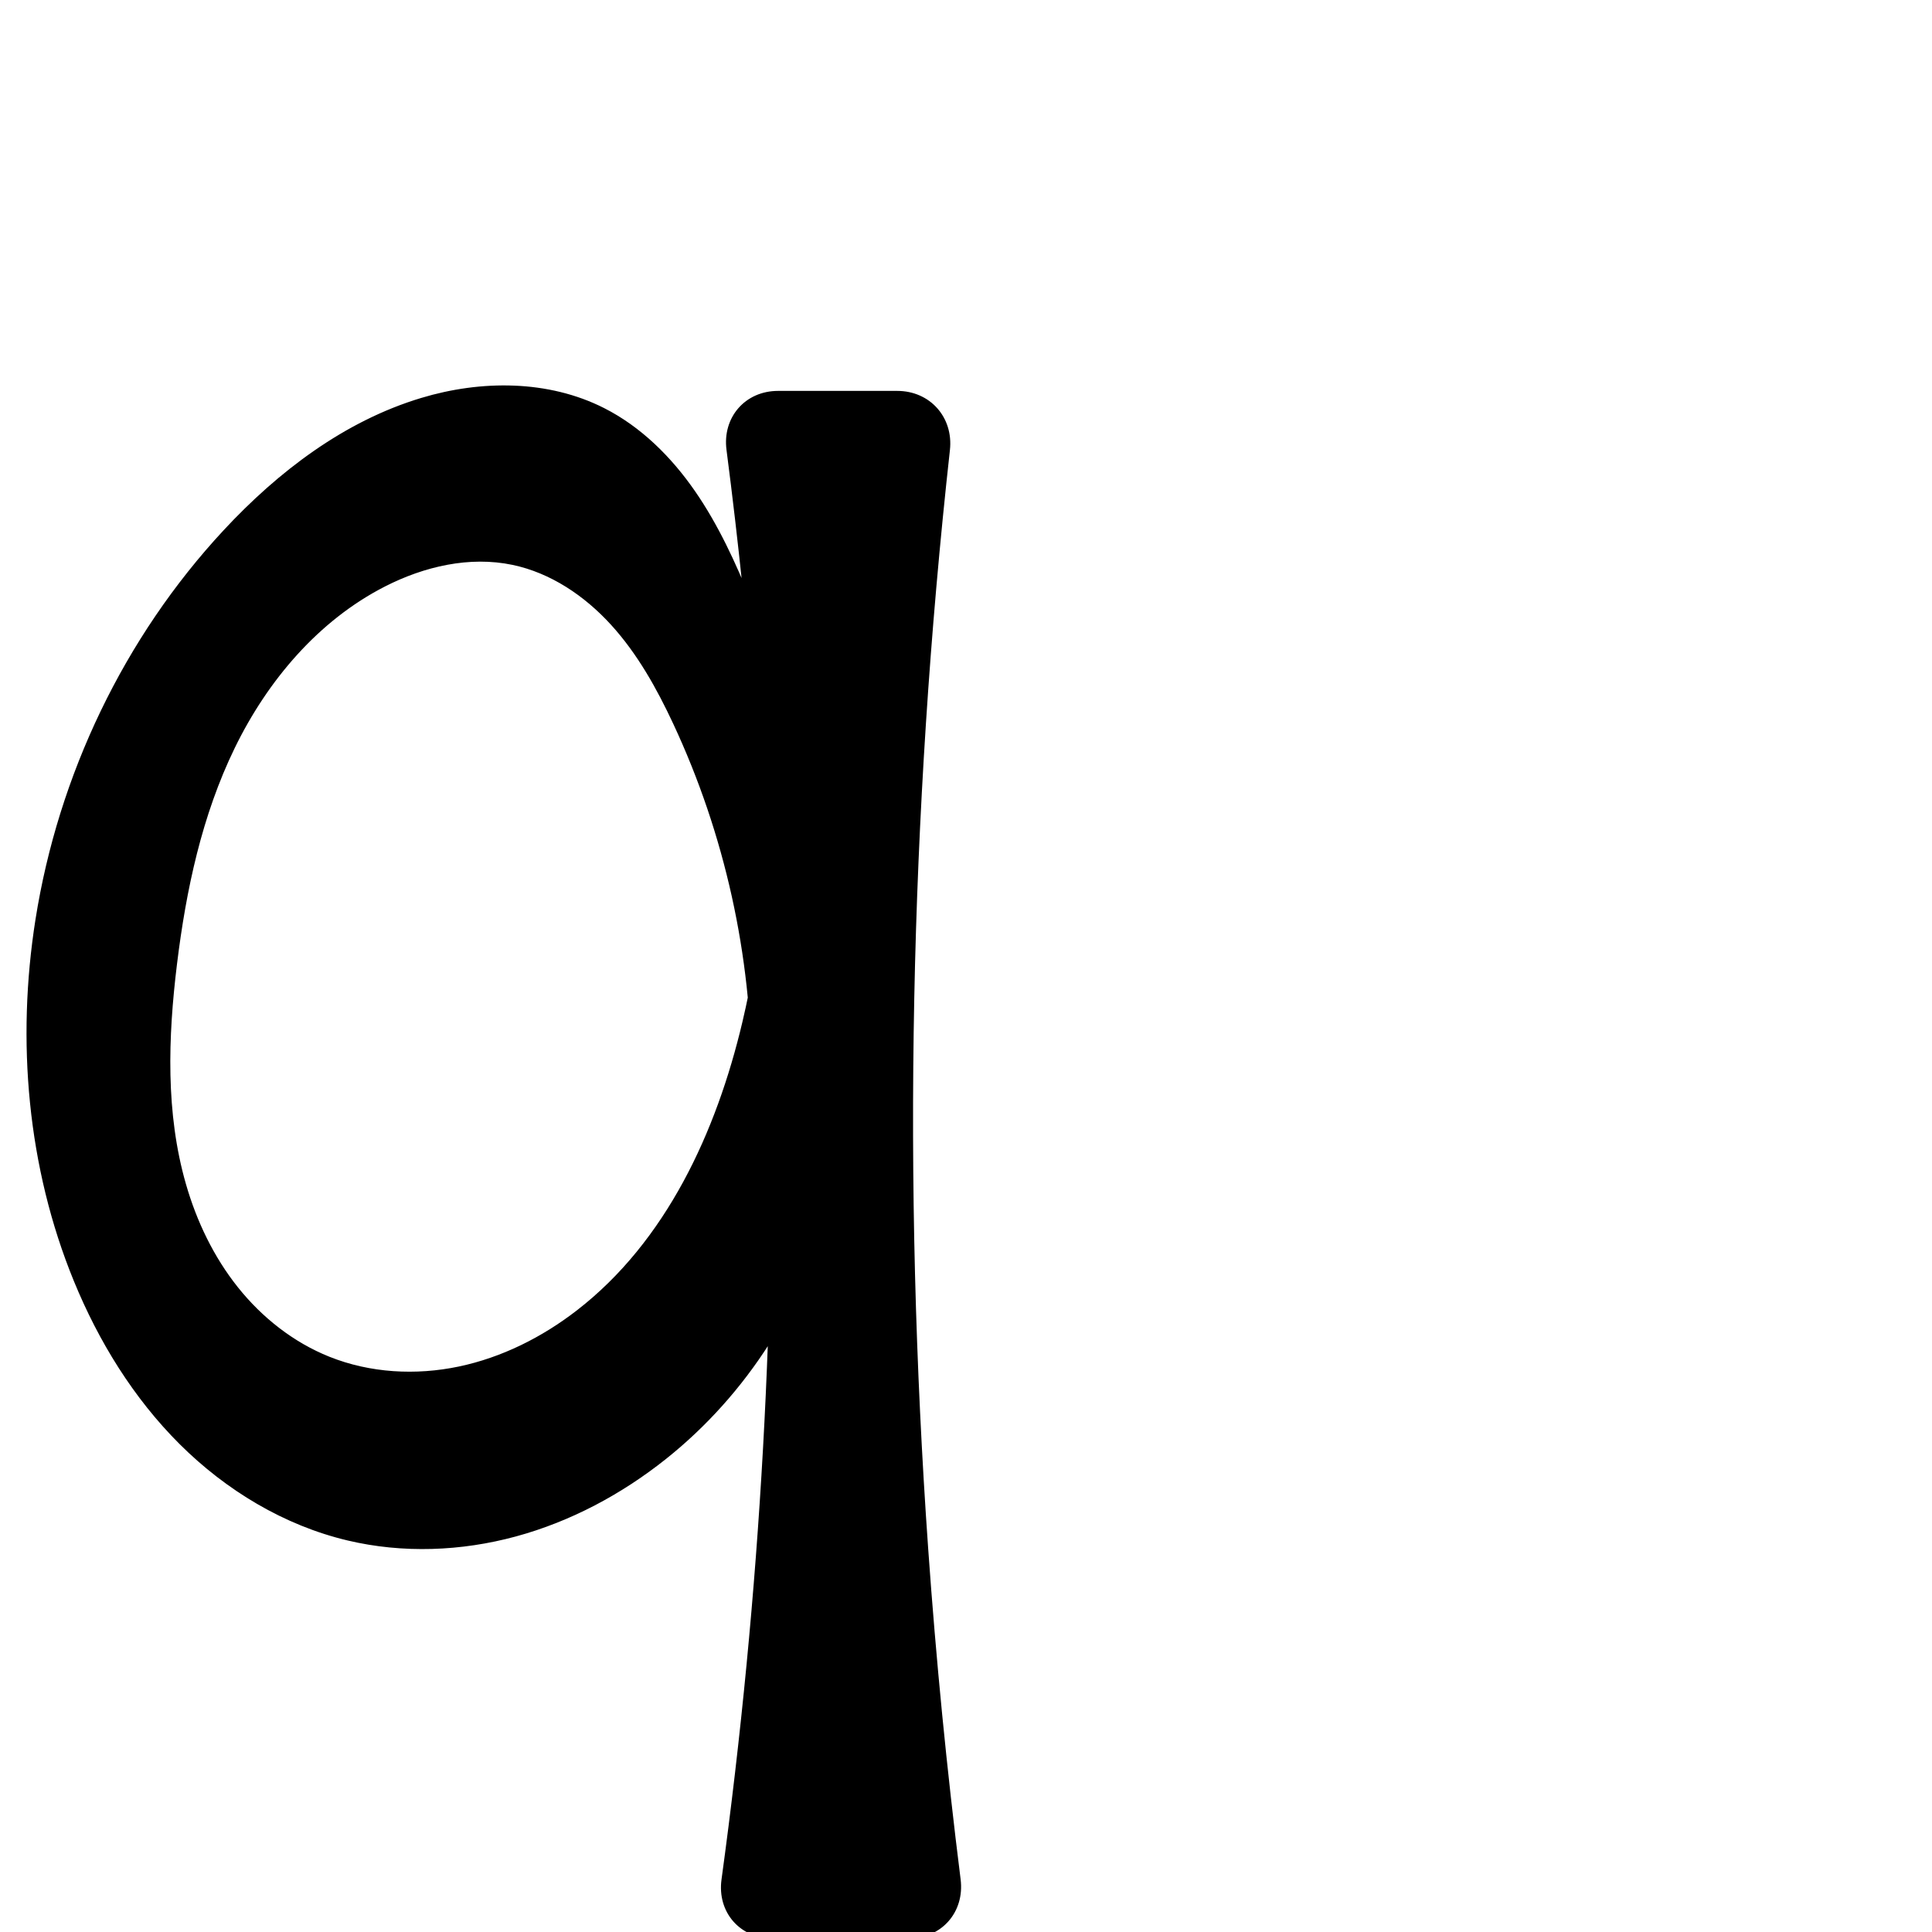<?xml version="1.0" encoding="UTF-8" standalone="no"?>
<svg
   xmlns:dc="http://purl.org/dc/elements/1.1/"
   xmlns:cc="http://creativecommons.org/ns#"
   xmlns:rdf="http://www.w3.org/1999/02/22-rdf-syntax-ns#"
   xmlns:svg="http://www.w3.org/2000/svg"
   xmlns="http://www.w3.org/2000/svg"
   xmlns:sodipodi="http://sodipodi.sourceforge.net/DTD/sodipodi-0.dtd"
   xmlns:inkscape="http://www.inkscape.org/namespaces/inkscape"
   xml:space="preserve"
   width="1000"
   height="1000"
   version="1.1"
   style="clip-rule:evenodd;fill-rule:evenodd;image-rendering:optimizeQuality;shape-rendering:geometricPrecision;text-rendering:geometricPrecision"
   viewBox="0 0 1000 1000"
   id="svg10"
   sodipodi:docname="q.svg"
   inkscape:version="1.0.2 (e86c870879, 2021-01-15)"><sodipodi:namedview
   pagecolor="#ffffff"
   bordercolor="#666666"
   borderopacity="1"
   objecttolerance="10"
   gridtolerance="10"
   guidetolerance="10"
   inkscape:pageopacity="0"
   inkscape:pageshadow="2"
   inkscape:window-width="1920"
   inkscape:window-height="1007"
   id="namedview12"
   showgrid="false"
   inkscape:zoom="0.6002692"
   inkscape:cx="15.415157"
   inkscape:cy="367.71508"
   inkscape:window-x="1920"
   inkscape:window-y="0"
   inkscape:window-maximized="1"
   inkscape:current-layer="svg10"
   showguides="true"
   inkscape:guide-bbox="true"
   inkscape:document-rotation="0"><sodipodi:guide
   position="0,1000"
   orientation="0,1"
   id="guide16"
   inkscape:label=""
   inkscape:locked="true"
   inkscape:color="rgb(0,0,255)" /><sodipodi:guide
   position="1763.312,2036.169"
   orientation="1000,0"
   id="guide18" /><sodipodi:guide
   position="0,200"
   orientation="0,1"
   id="guide20"
   inkscape:label="base"
   inkscape:locked="true"
   inkscape:color="rgb(0,0,255)" /><inkscape:grid
   type="xygrid"
   id="grid24"
   originx="-473.376"
   originy="-489.692" /><sodipodi:guide
   position="0,0"
   orientation="0,1"
   id="guide34"
   inkscape:label="bottom"
   inkscape:locked="true"
   inkscape:color="rgb(0,0,255)" /><sodipodi:guide
   position="225.051,1693.319"
   orientation="0,1"
   id="guide44"
   inkscape:label=""
   inkscape:locked="false"
   inkscape:color="rgb(0,0,255)" /><sodipodi:guide
   position="0,900"
   orientation="0,1"
   id="guide46"
   inkscape:label=""
   inkscape:locked="true"
   inkscape:color="rgb(0,0,255)" /><sodipodi:guide
   position="511.762,702.943"
   orientation="1,0"
   id="guide841"
   inkscape:label="width" />    <sodipodi:guide
   position="-15.636,798.83"
   orientation="0,-1"
   id="guide851" /><sodipodi:guide
   position="402.87,499.357"
   orientation="0,-1"
   id="guide852" /></sodipodi:namedview>
 <defs
   id="defs4"><inkscape:path-effect
   effect="fillet_chamfer"
   id="path-effect887"
   is_visible="true"
   lpeversion="1"
   satellites_param="F,0,0,1,0,0,0,1 @ F,0,1,1,0,30.242,0,1 @ F,0,1,1,0,30.242,0,1 @ F,0,0,1,0,0,0,1 @ F,0,1,1,0,30.242,0,1 @ F,0,1,1,0,30.242,0,1 | F,0,0,1,0,0,0,1 @ F,0,0,1,0,0,0,1 @ F,0,0,1,0,0,0,1 @ F,0,0,1,0,0,0,1 @ F,0,0,1,0,0,0,1 @ F,0,0,1,0,0,0,1 @ F,0,0,1,0,0,0,1 @ F,0,0,1,0,0,0,1 @ F,0,0,1,0,0,0,1 @ F,0,0,1,0,0,0,1 @ F,0,0,1,0,0,0,1 @ F,0,0,1,0,0,0,1 @ F,0,0,1,0,0,0,1 @ F,0,0,1,0,0,0,1 @ F,0,0,1,0,0,0,1 @ F,0,0,1,0,0,0,1 @ F,0,0,1,0,0,0,1 @ F,0,0,1,0,0,0,1 @ F,0,0,1,0,0,0,1 @ F,0,0,1,0,0,0,1 @ F,0,0,1,0,0,0,1 @ F,0,0,1,0,0,0,1 @ F,0,0,1,0,0,0,1 @ F,0,0,1,0,0,0,1 @ F,0,0,1,0,0,0,1 @ F,0,0,1,0,0,0,1 @ F,0,0,1,0,0,0,1"
   unit="px"
   method="auto"
   mode="F"
   radius="0"
   chamfer_steps="1"
   flexible="false"
   use_knot_distance="true"
   apply_no_radius="true"
   apply_with_radius="true"
   only_selected="true"
   hide_knots="false" /><inkscape:path-effect
   effect="spiro"
   id="path-effect884"
   is_visible="true"
   lpeversion="1" /><inkscape:path-effect
   effect="fillet_chamfer"
   id="path-effect879"
   is_visible="true"
   lpeversion="1"
   satellites_param="F,0,0,1,0,0,0,1 @ F,0,0,1,0,0,0,1 @ F,0,0,1,0,0,0,1 @ F,0,0,1,0,0,0,1 @ F,0,0,1,0,0,0,1 @ F,0,0,1,0,0,0,1 @ F,0,0,1,0,0,0,1 @ F,0,1,1,0,0,0,1 @ F,0,1,1,0,0,0,1 @ F,0,0,1,0,0,0,1 @ F,0,0,1,0,0,0,1 @ F,0,0,1,0,0,0,1 @ F,0,0,1,0,0,0,1 @ F,0,0,1,0,0,0,1 @ F,0,0,1,0,0,0,1 @ F,0,0,1,0,0,0,1 @ F,0,0,1,0,0,0,1 @ F,0,0,1,0,0,0,1 @ F,0,0,1,0,0,0,1 @ F,0,0,1,0,0,0,1 @ F,0,0,1,0,0,0,1 @ F,0,0,1,0,0,0,1 @ F,0,0,1,0,0,0,1 @ F,0,0,1,0,0,0,1 @ F,0,0,1,0,0,0,1 @ F,0,0,1,0,0,0,1"
   unit="px"
   method="auto"
   mode="F"
   radius="0"
   chamfer_steps="1"
   flexible="false"
   use_knot_distance="true"
   apply_no_radius="true"
   apply_with_radius="true"
   only_selected="true"
   hide_knots="false" /><inkscape:path-effect
   effect="spiro"
   id="path-effect877"
   is_visible="true"
   lpeversion="1" /><inkscape:path-effect
   effect="fillet_chamfer"
   id="path-effect853"
   is_visible="true"
   lpeversion="1"
   satellites_param="F,0,0,1,0,0,0,1 @ F,0,0,1,0,0,0,1 @ F,0,0,1,0,0,0,1 @ F,0,0,1,0,0,0,1 @ F,0,0,1,0,0,0,1 @ F,0,0,1,0,0,0,1 @ F,0,0,1,0,0,0,1 @ F,0,0,1,0,0,0,1 @ F,0,0,1,0,0,0,1 @ F,0,0,1,0,0,0,1 @ F,0,0,1,0,0,0,1 @ F,0,0,1,0,0,0,1 | F,0,0,1,0,0,0,1 @ F,0,0,1,0,0,0,1 @ F,0,0,1,0,0,0,1 @ F,0,1,1,0,0,0,1 @ F,0,0,1,0,0,0,1 @ F,0,0,1,0,0,0,1 @ F,0,0,1,0,0,0,1 @ F,0,0,1,0,0,0,1 @ F,0,0,1,0,0,0,1 @ F,0,0,1,0,0,0,1 @ F,0,0,1,0,20.171,0,1 @ F,0,1,1,0,22.253,0,1 @ F,0,1,1,0,0,0,1 @ F,0,1,1,0,0,0,1 @ F,0,1,1,0,0,0,1 @ F,0,1,1,0,16.502,0,1 @ F,0,0,1,0,22.385,0,1 @ F,0,0,1,0,0,0,1 @ F,0,0,1,0,0,0,1"
   unit="px"
   method="auto"
   mode="F"
   radius="0"
   chamfer_steps="1"
   flexible="false"
   use_knot_distance="true"
   apply_no_radius="true"
   apply_with_radius="true"
   only_selected="true"
   hide_knots="false" /><inkscape:path-effect
   effect="spiro"
   id="path-effect928"
   is_visible="true"
   lpeversion="1" /><inkscape:path-effect
   effect="spiro"
   id="path-effect921"
   is_visible="true"
   lpeversion="1" /><inkscape:path-effect
   effect="spiro"
   id="path-effect917"
   is_visible="true"
   lpeversion="1" /><inkscape:path-effect
   effect="spiro"
   id="path-effect849"
   is_visible="true"
   lpeversion="1" /><inkscape:path-effect
   effect="spiro"
   id="path-effect851"
   is_visible="true"
   lpeversion="1" />
  <style
   type="text/css"
   id="style2">
   <![CDATA[
    .fil0 {fill:#EF7F1A;fill-rule:nonzero}
   ]]>
  </style>
 <inkscape:path-effect
   effect="spiro"
   id="path-effect1214"
   is_visible="true"
   lpeversion="1" /><inkscape:path-effect
   effect="spiro"
   id="path-effect1195"
   is_visible="true"
   lpeversion="1" /><inkscape:path-effect
   effect="spiro"
   id="path-effect992"
   is_visible="true"
   lpeversion="1" /><inkscape:path-effect
   effect="spiro"
   id="path-effect1060"
   is_visible="true"
   lpeversion="1" /><inkscape:path-effect
   effect="spiro"
   id="path-effect1047"
   is_visible="true"
   lpeversion="1" /><inkscape:path-effect
   effect="spiro"
   id="path-effect1085"
   is_visible="true"
   lpeversion="1" /><inkscape:path-effect
   effect="spiro"
   id="path-effect1286"
   is_visible="true"
   lpeversion="1" /><inkscape:path-effect
   effect="spiro"
   id="path-effect868"
   is_visible="true"
   lpeversion="1" /><inkscape:path-effect
   effect="fillet_chamfer"
   id="path-effect870"
   is_visible="true"
   lpeversion="1"
   satellites_param="F,0,0,1,0,0,0,1 @ F,0,0,1,0,0,0,1 @ F,0,0,1,0,0,0,1 @ F,0,0,1,0,0,0,1 @ F,0,0,1,0,0,0,1 @ F,0,0,1,0,0,0,1 @ F,0,0,1,0,0,0,1 @ F,0,1,1,0,30.932,0,1 @ F,0,1,1,0,30.932,0,1 @ F,0,0,1,0,0,0,1 @ F,0,0,1,0,0,0,1 @ F,0,0,1,0,0,0,1 @ F,0,0,1,0,0,0,1 @ F,0,0,1,0,0,0,1 @ F,0,0,1,0,0,0,1 @ F,0,0,1,0,0,0,1 @ F,0,0,1,0,0,0,1 @ F,0,0,1,0,0,0,1 @ F,0,0,1,0,0,0,1 @ F,0,0,1,0,0,0,1 @ F,0,0,1,0,0,0,1 @ F,0,1,1,0,30.932,0,1 @ F,0,1,1,0,30.932,0,1 @ F,0,0,1,0,0,0,1 @ F,0,0,1,0,0,0,1 @ F,0,0,1,0,0,0,1"
   unit="px"
   method="auto"
   mode="F"
   radius="0"
   chamfer_steps="1"
   flexible="false"
   use_knot_distance="true"
   apply_no_radius="true"
   apply_with_radius="true"
   only_selected="true"
   hide_knots="false" /></defs>
 
<path
   id="path882"
   style="fill:#000000;fill-rule:nonzero;stroke:#000000;stroke-width:1px;stroke-linecap:butt;stroke-linejoin:miter;stroke-opacity:1"
   inkscape:path-effect="#path-effect884;#path-effect887"
   inkscape:original-d="M 479.92866,801.65851 C 472.14306,602.14017 494.64741,202.8288 494.64741,202.8288 H 372.47599 c 0,0 25.42252,214.93758 26.53415,322.94191 1.63969,159.3111 -29.32611,477.05809 -29.32611,477.05809 h 130.95309 c 0,0 -18.07995,-133.81044 -20.70846,-201.17029 z M 218.21693,206.43888 c -39.51091,10.81744 -75.24564,37.45393 -102.11999,68.37154 -48.854247,56.20439 -84.463337,127.77311 -97.230907,201.13972 -10.7429605,61.73253 -7.93311,130.75776 19.82924,186.9322 28.7715,58.21636 78.558737,117.68314 141.415027,133.99359 54.69027,14.19147 118.45413,-8.8946 164.20651,-42.04792 42.63049,-30.89112 59.87318,-94.12898 84.87636,-133.19378 L 395.08468,466.9465 c -7.20062,11.2502 -3.26621,42.35018 -10.32606,62.11713 -19.34691,54.16966 -39.03507,116.34771 -85.94338,149.63832 -35.52277,25.21034 -87.47321,38.80784 -128.44981,24.03128 -36.59003,-13.19472 -60.64302,-53.41996 -74.605647,-89.7239 -13.66048,-35.5183 -13.37411,-77.03038 -4.64185,-114.06963 17.102947,-72.5449 47.154397,-152.68256 107.931027,-195.82737 18.2802,-12.97696 44.93346,-17.96734 66.31167,-11.21907 37.32722,11.78275 64.62133,48.25208 83.55363,82.51172 30.26163,54.76104 23.5477,116.88715 40.59887,183.25547 l 33.07254,-141.50231 c 0,0 -17.143,-72.31917 -34.2319,-104.88397 -19.39382,-36.95708 -39.00769,-80.04314 -75.87979,-99.59804 -27.79985,-14.74349 -63.90652,-13.54673 -94.25705,-5.23725 z"
   d="M 479.929,801.659 C 466.549,612.24 470.325,421.613 491.182,232.871 493.016,216.27 481.108,202.829 464.406,202.829 h -61.688 c -16.702,0 -28.337,13.405 -26.187,29.968 12.613,97.175 20.121,195.012 22.48,292.973 3.597,149.39 -4.796,299.066 -25.063,447.119 -2.265,16.548 9.276,29.939 25.978,29.939 h 70.47 c 16.702,0 28.409,-13.415 26.326,-29.987 -7.152,-56.894 -12.752,-113.984 -16.793,-171.183 z M 218.217,206.439 c -39.696,11.938 -73.9,38.008 -102.12,68.372 -51.446,55.352 -85.424,126.5 -97.231,201.14 -9.913,62.666 -4.229,128.225 19.829,186.932 12.79,31.211 30.815,60.524 54.724,84.318 23.908,23.793 53.867,41.911 86.691,49.676 28.455,6.731 58.575,5.571 86.791,-2.099 28.216,-7.67 54.536,-21.742 77.415,-39.949 41.957,-33.389 72.335,-81.06 84.876,-133.194 L 395.085,466.947 c -2.043,20.906 -5.495,41.674 -10.326,62.117 -13.492,57.09 -39.52,113.775 -85.943,149.638 -18.038,13.935 -38.93,24.422 -61.238,29.102 -22.308,4.679 -46.045,3.387 -67.211,-5.07 -18.702,-7.473 -35.039,-20.369 -47.604,-36.109 -12.565,-15.74 -21.436,-34.259 -27.002,-53.615 -10.589,-36.825 -9.298,-76.036 -4.642,-114.07 4.718,-38.544 12.948,-77.109 29.946,-112.023 16.998,-34.914 43.403,-66.14 77.985,-83.805 20.355,-10.397 43.94,-15.901 66.312,-11.219 19.883,4.161 37.548,16.115 51.238,31.123 13.69,15.008 23.717,32.984 32.316,51.388 26.697,57.14 40.665,120.186 40.599,183.255 l 33.073,-141.502 c -8.924,-35.709 -20.373,-70.786 -34.232,-104.884 -8.035,-19.768 -16.948,-39.329 -29.099,-56.87 -12.151,-17.54 -27.749,-33.08 -46.781,-42.728 -28.759,-14.58 -63.379,-14.523 -94.257,-5.237 z"
   sodipodi:nodetypes="accsccaaaaaaaccsaaaaaaaccaaa" /></svg>
